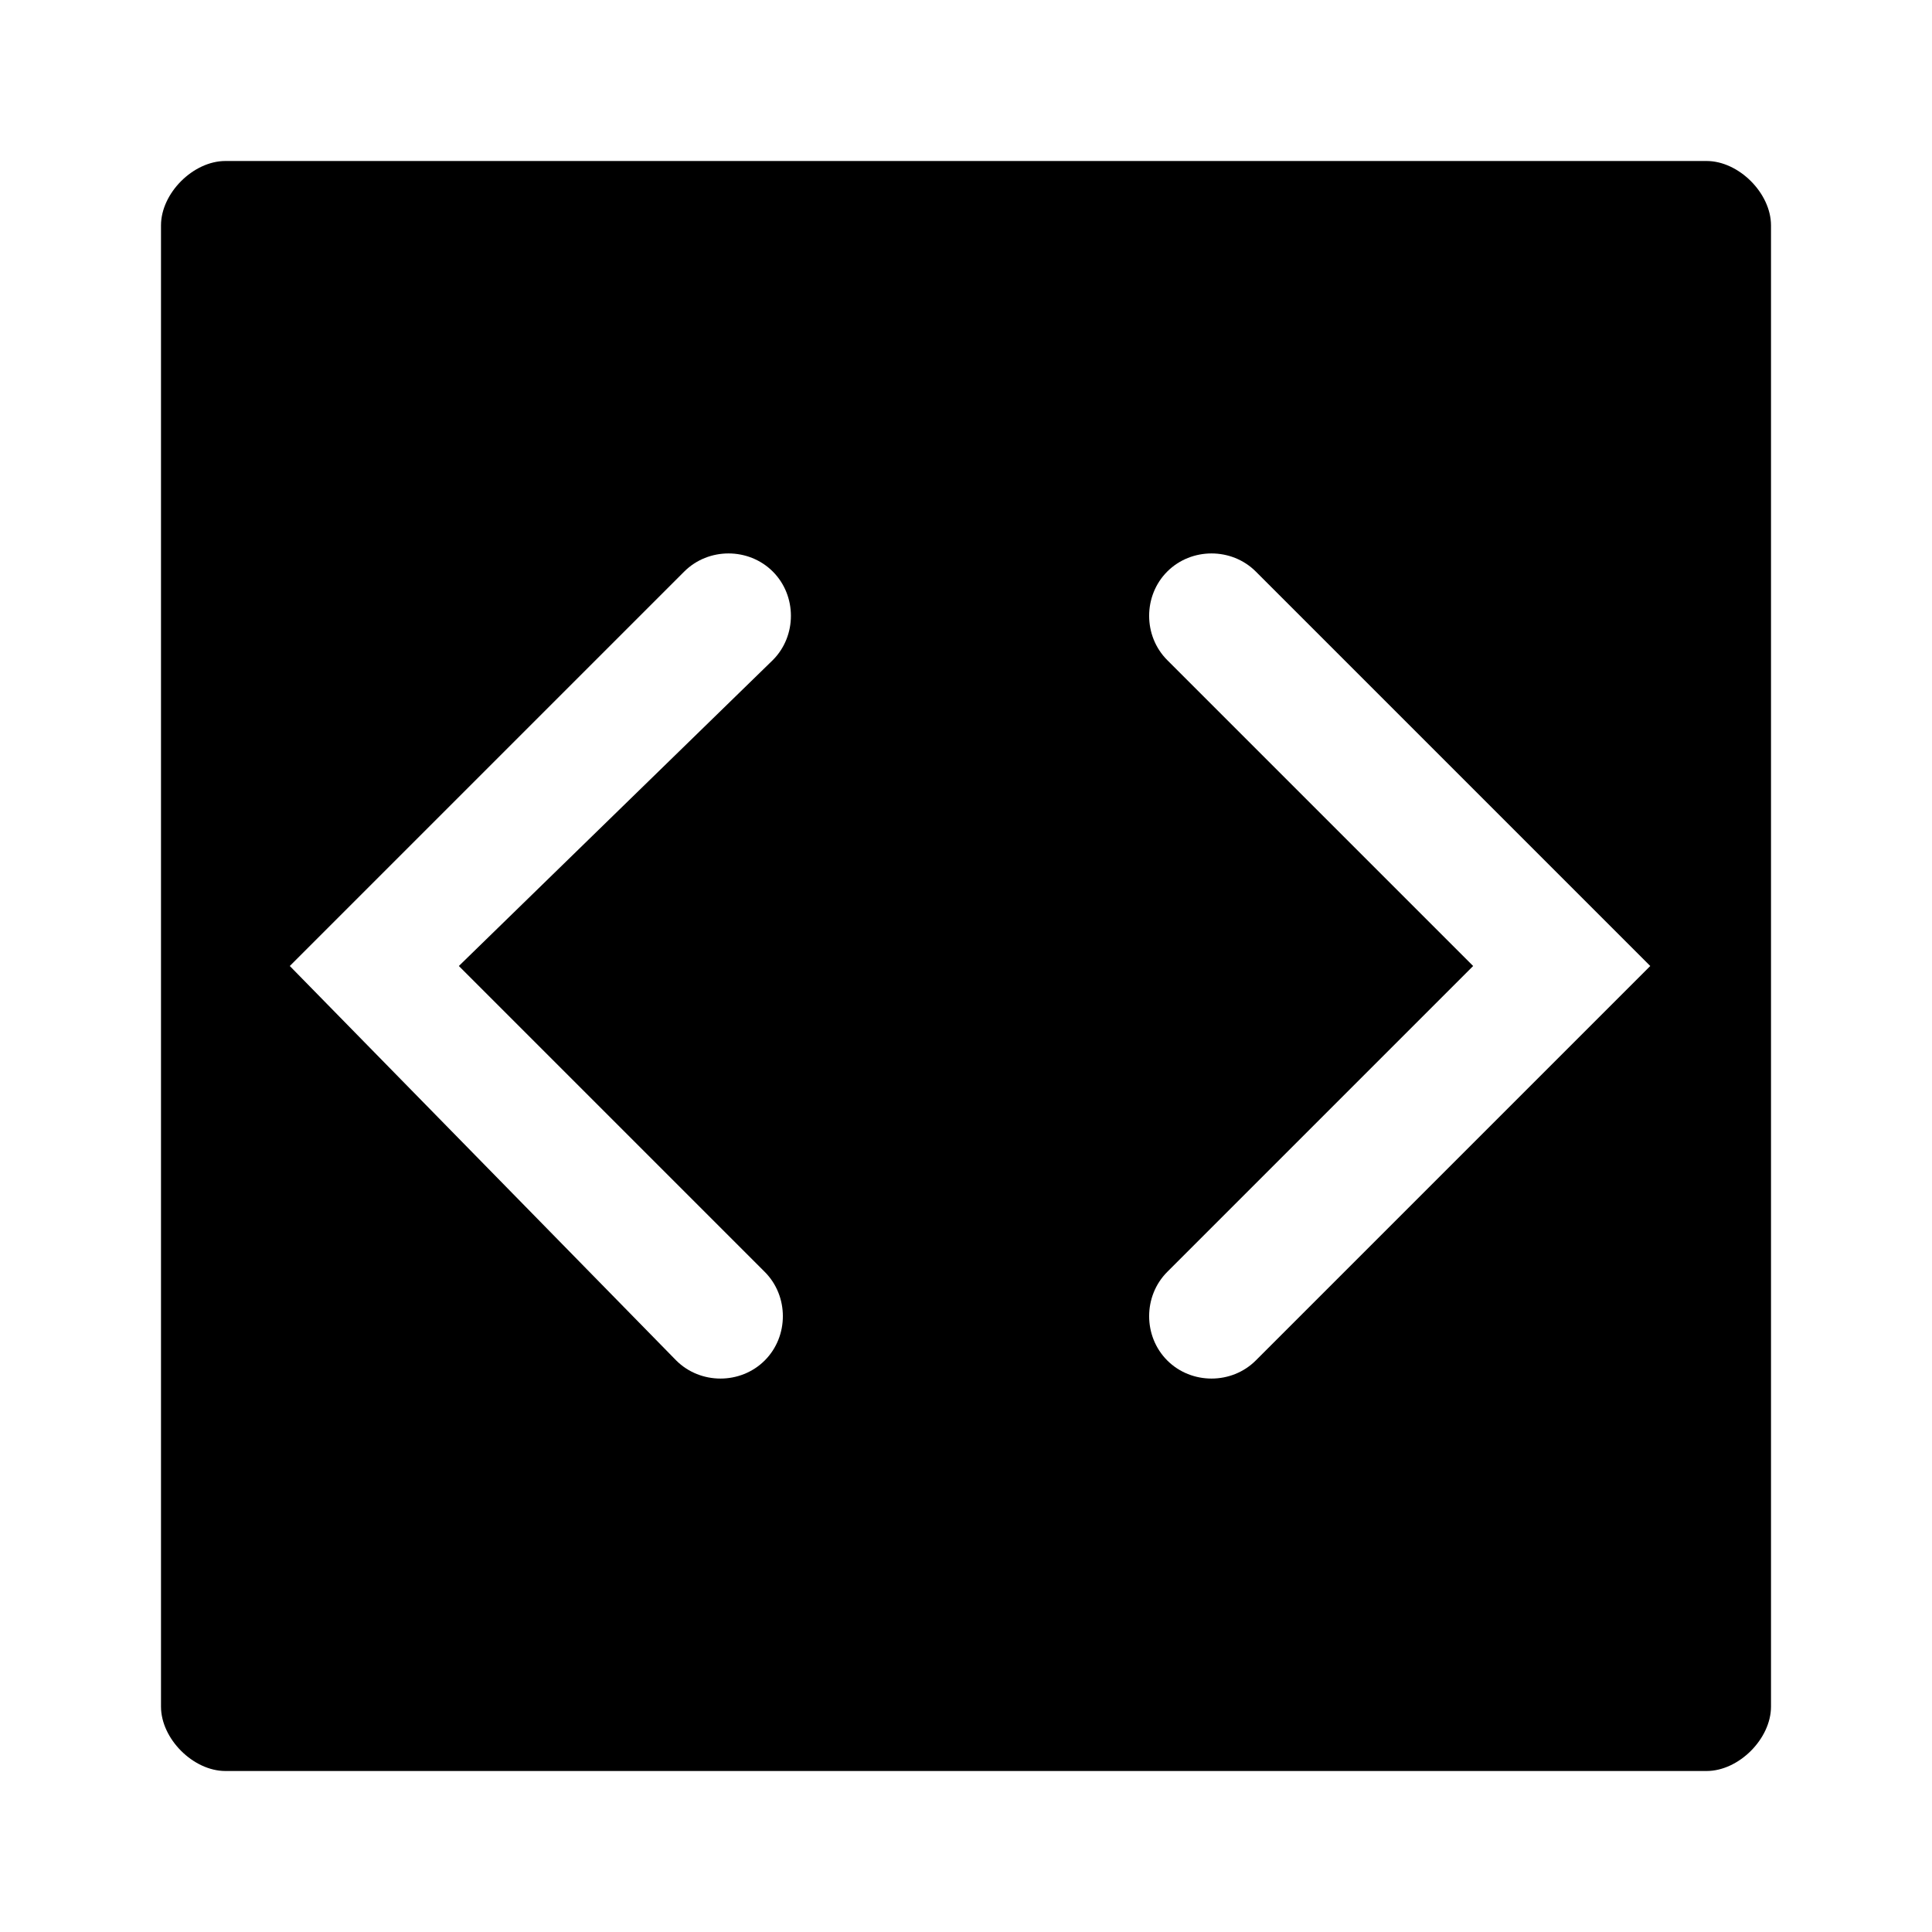 <svg xmlns="http://www.w3.org/2000/svg" viewBox="0 0 480 480" height="480" width="480">
  <path d="M424 40H56C48 40 40 48 40 56V424C40 432 48 440 56 440H424C432 440 440 432 440 424V56C440 48 432 40 424 40ZM190 316C196 322 196 332 190 338 184 344 174 344 168 338L72 240 170 142C176 136 186 136 192 142 198 148 198 158 192 164L114 240 190 316ZM312 338C306 344 296 344 290 338 284 332 284 322 290 316L366 240 290 164C284 158 284 148 290 142 296 136 306 136 312 142L410 240 312 338Z"/>
</svg>